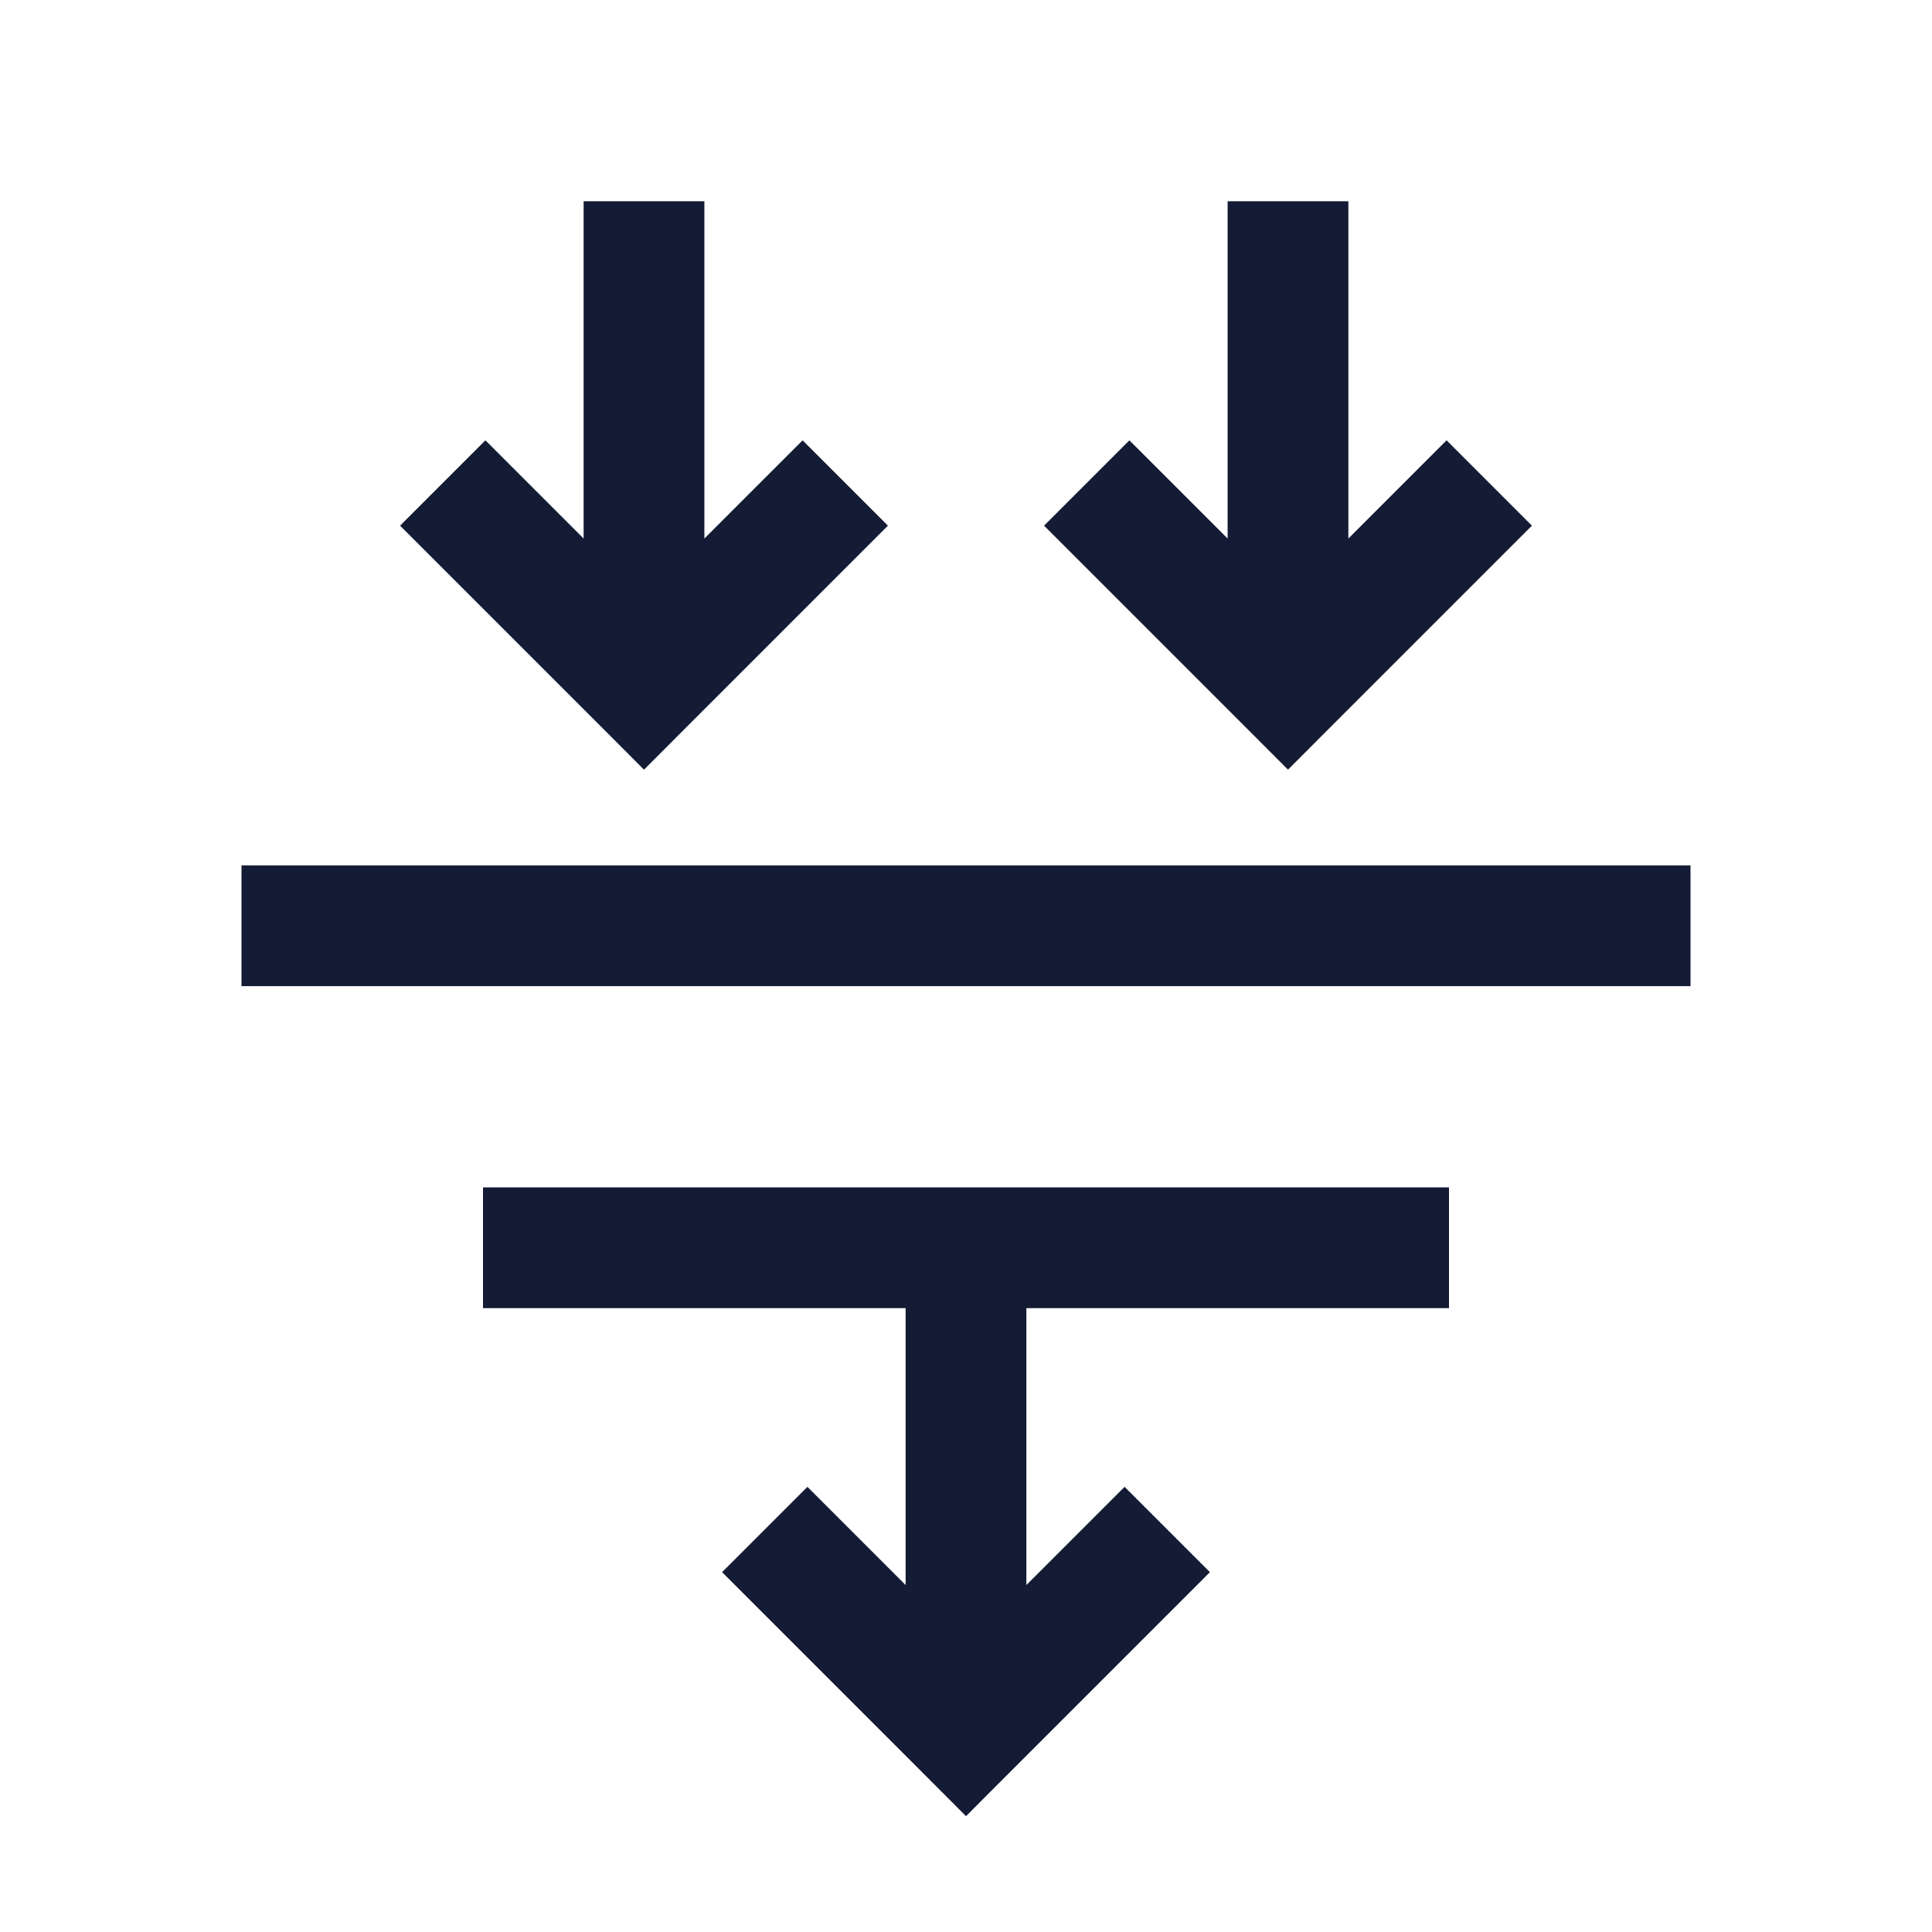 <svg width="24" height="24" viewBox="0 0 24 24" fill="none" xmlns="http://www.w3.org/2000/svg">
<path d="M6 15.5L18 15.5" stroke="#141B34" stroke-width="1.5" stroke-linejoin="round"/>
<path d="M3 11.5H21" stroke="#141B34" stroke-width="1.5" stroke-linejoin="round"/>
<path d="M16 8.5L15.47 9.03L16 9.561L16.53 9.03L16 8.5ZM12.97 6.53L15.47 9.03L16.53 7.97L14.03 5.47L12.97 6.53ZM16.53 9.03L19.03 6.53L17.97 5.47L15.47 7.97L16.53 9.03ZM16.75 8.5V2.5H15.25V8.5H16.75Z" fill="#141B34"/>
<path d="M8 8.5L7.47 9.03L8 9.561L8.53 9.03L8 8.5ZM4.97 6.53L7.47 9.03L8.53 7.97L6.03 5.47L4.97 6.53ZM8.53 9.03L11.03 6.53L9.97 5.47L7.47 7.97L8.53 9.03ZM8.75 8.5V2.5H7.25V8.5H8.75Z" fill="#141B34"/>
<path d="M12 21.5L11.47 22.03L12 22.561L12.53 22.03L12 21.5ZM8.97 19.53L11.47 22.03L12.53 20.97L10.03 18.47L8.97 19.53ZM12.53 22.03L15.03 19.53L13.97 18.47L11.47 20.97L12.53 22.03ZM12.75 21.5V15.5H11.25V21.5H12.75Z" fill="#141B34"/>
</svg>
